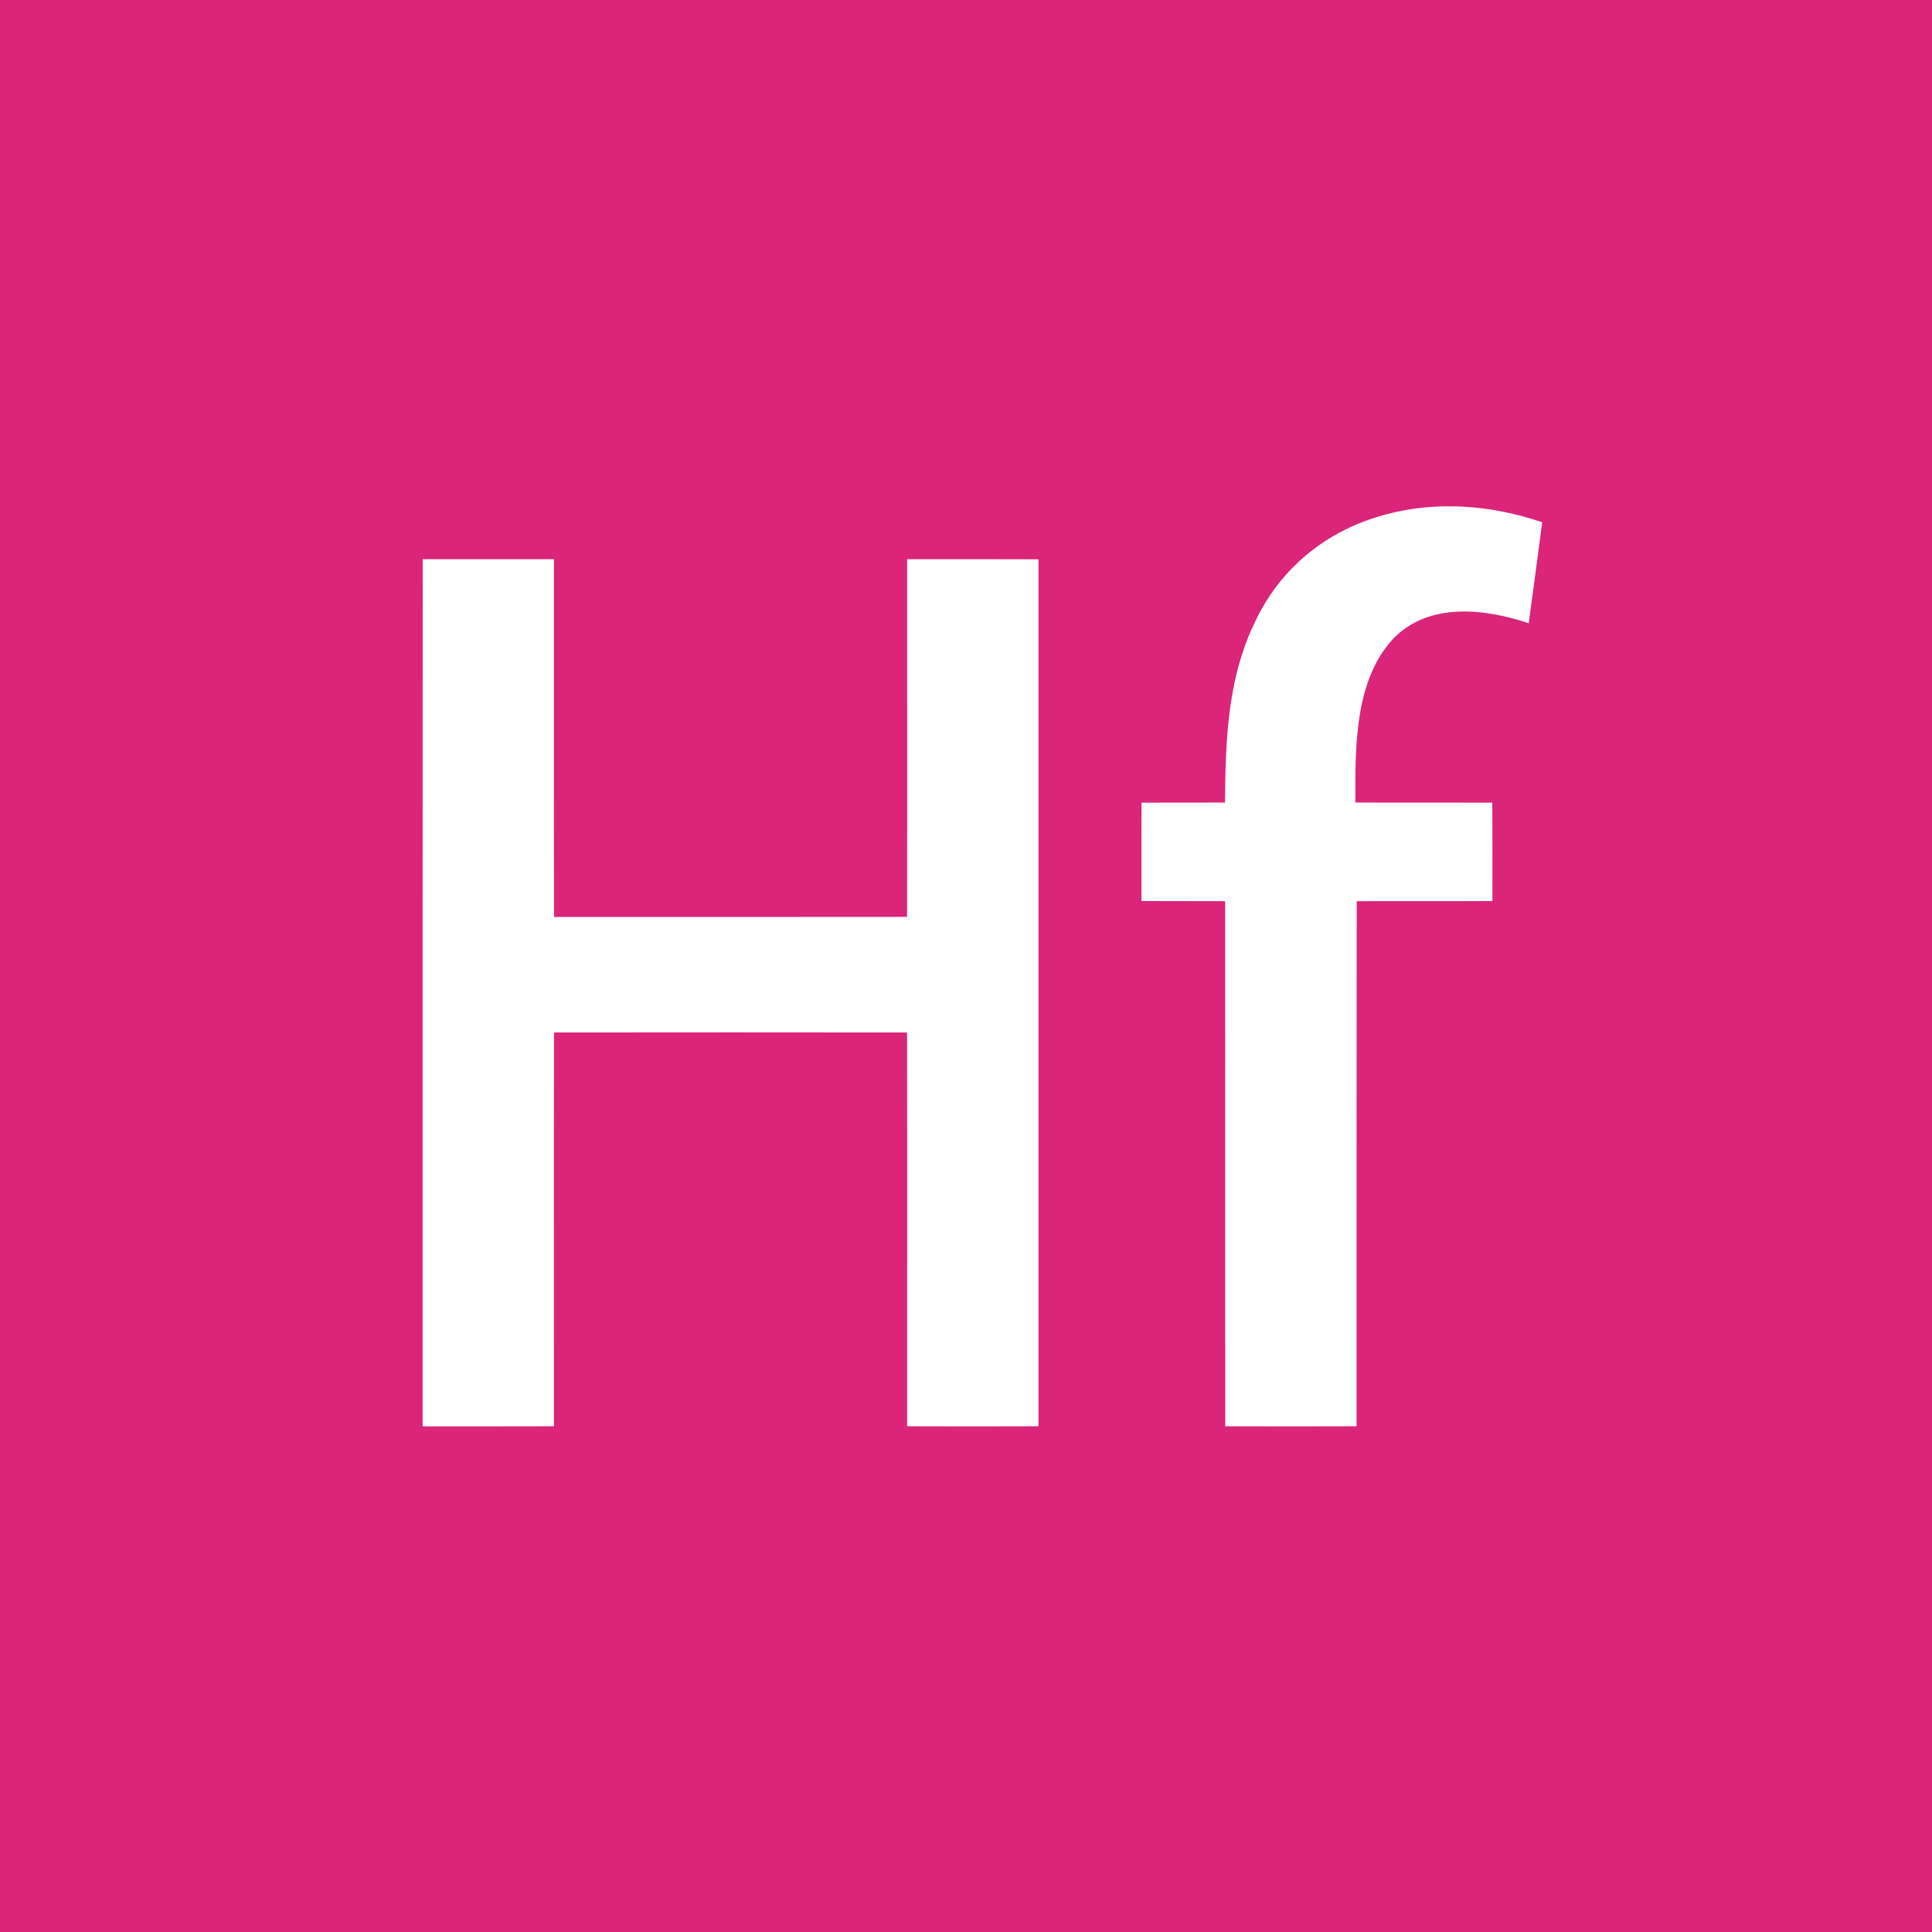 <?xml version="1.0" encoding="UTF-8" standalone="no"?>
<!DOCTYPE svg PUBLIC "-//W3C//DTD SVG 1.1//EN" "http://www.w3.org/Graphics/SVG/1.1/DTD/svg11.dtd">
<svg viewBox="0 0 256 256" height="256.0pt" width="256.0pt" xmlns="http://www.w3.org/2000/svg" version="1.1">
<path d="M 0.00 0.00 L 256.00 0.00 L 256.00 256.00 L 0.00 256.00 L 0.00 0.00 Z" fill="#da2578" />
<path d="M 204.35 69.21 C 203.77 73.67 203.16 78.13 202.56 82.58 C 196.71 80.63 189.33 79.77 184.62 84.62 C 179.42 90.19 179.57 99.23 179.60 106.34 C 185.65 106.36 191.69 106.34 197.74 106.35 C 197.76 110.70 197.76 115.04 197.75 119.39 C 191.75 119.42 185.76 119.39 179.77 119.41 C 179.74 142.60 179.76 165.80 179.75 188.99 C 173.95 189.01 168.15 189.01 162.35 188.99 C 162.35 165.80 162.35 142.60 162.34 119.41 C 158.65 119.41 154.95 119.39 151.25 119.39 C 151.24 115.05 151.24 110.70 151.26 106.35 C 154.94 106.36 158.63 106.34 162.32 106.34 C 162.39 97.78 162.65 89.48 166.65 81.68 C 169.40 76.21 173.97 71.97 179.60 69.55 C 187.52 66.20 196.29 66.45 204.35 69.21 Z" fill="#ffffff" />
<path d="M 56.01 74.10 C 61.80 74.09 67.60 74.09 73.40 74.10 C 73.42 89.90 73.38 105.70 73.41 121.50 C 89.01 121.50 104.60 121.51 120.19 121.49 C 120.22 105.69 120.19 89.90 120.20 74.10 C 126.00 74.09 131.80 74.09 137.60 74.11 C 137.60 112.40 137.60 150.69 137.60 188.99 C 131.80 189.01 126.00 189.01 120.20 188.99 C 120.19 171.60 120.22 154.20 120.19 136.81 C 104.60 136.79 89.00 136.79 73.41 136.81 C 73.38 154.20 73.41 171.60 73.40 188.99 C 67.60 189.01 61.80 189.00 56.00 189.00 C 56.00 150.70 55.99 112.40 56.01 74.10 Z" fill="#ffffff" /></svg>